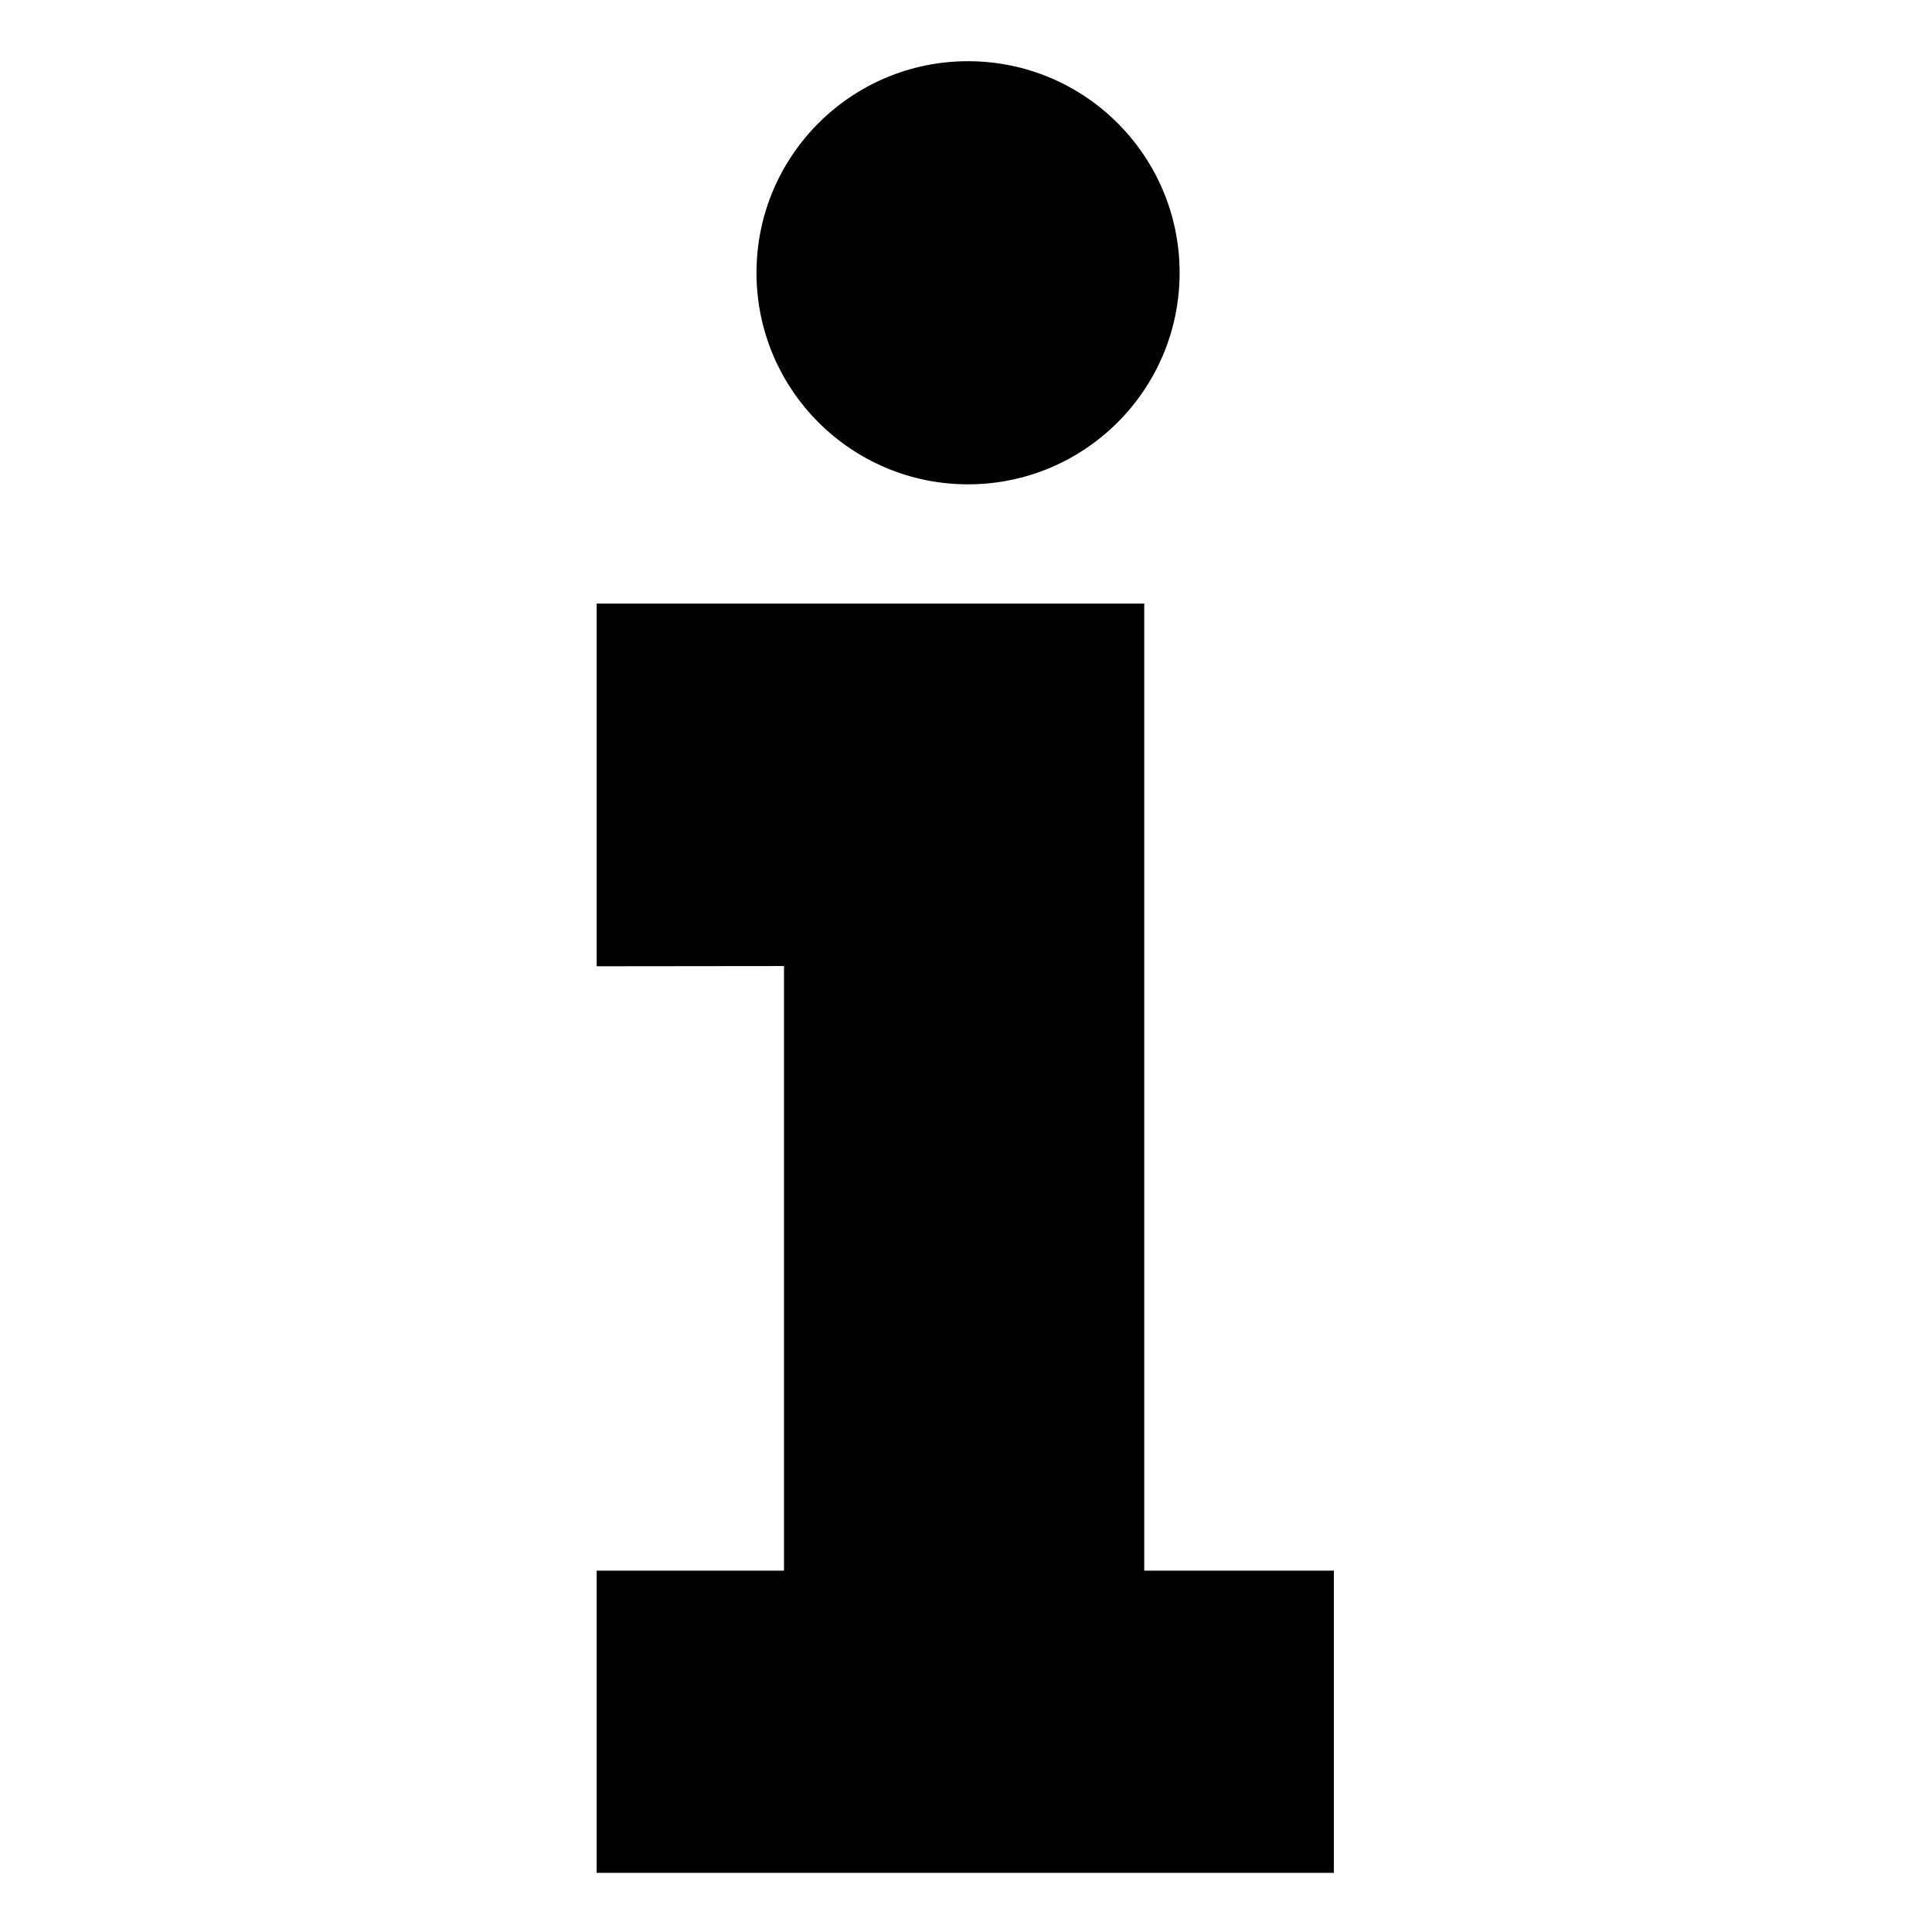 <?xml version="1.0" encoding="UTF-8" standalone="no"?>
<!DOCTYPE svg PUBLIC "-//W3C//DTD SVG 1.1//EN" "http://www.w3.org/Graphics/SVG/1.1/DTD/svg11.dtd">
<svg width="100%" height="100%" viewBox="0 0 32 32" version="1.1" xmlns="http://www.w3.org/2000/svg" xmlns:xlink="http://www.w3.org/1999/xlink" xml:space="preserve" xmlns:serif="http://www.serif.com/" style="fill-rule:evenodd;clip-rule:evenodd;stroke-linejoin:round;stroke-miterlimit:2;">
    <g transform="matrix(1,0,0,1,-134,-73)">
        <g id="sym-info" transform="matrix(0.452,0,0,0.452,134,73.004)">
            <rect x="0" y="0" width="70.872" height="70.866" style="fill:none;"/>
            <g transform="matrix(7.569,0,0,7.569,-1113.66,-624.928)">
                <path d="M150.023,85.485L152.674,85.485L152.674,90.167L153.592,90.167L153.592,91.63L150.023,91.63L150.023,90.167L150.93,90.167L150.93,87.24L150.023,87.241L150.023,85.485Z" fill="currentColor" />
            </g>
            <g transform="matrix(2.215,0,0,2.215,-295.669,-159.47)">
                <circle cx="149.5" cy="76.504" r="3.5" fill="currentColor" />
            </g>
        </g>
    </g>
</svg>
